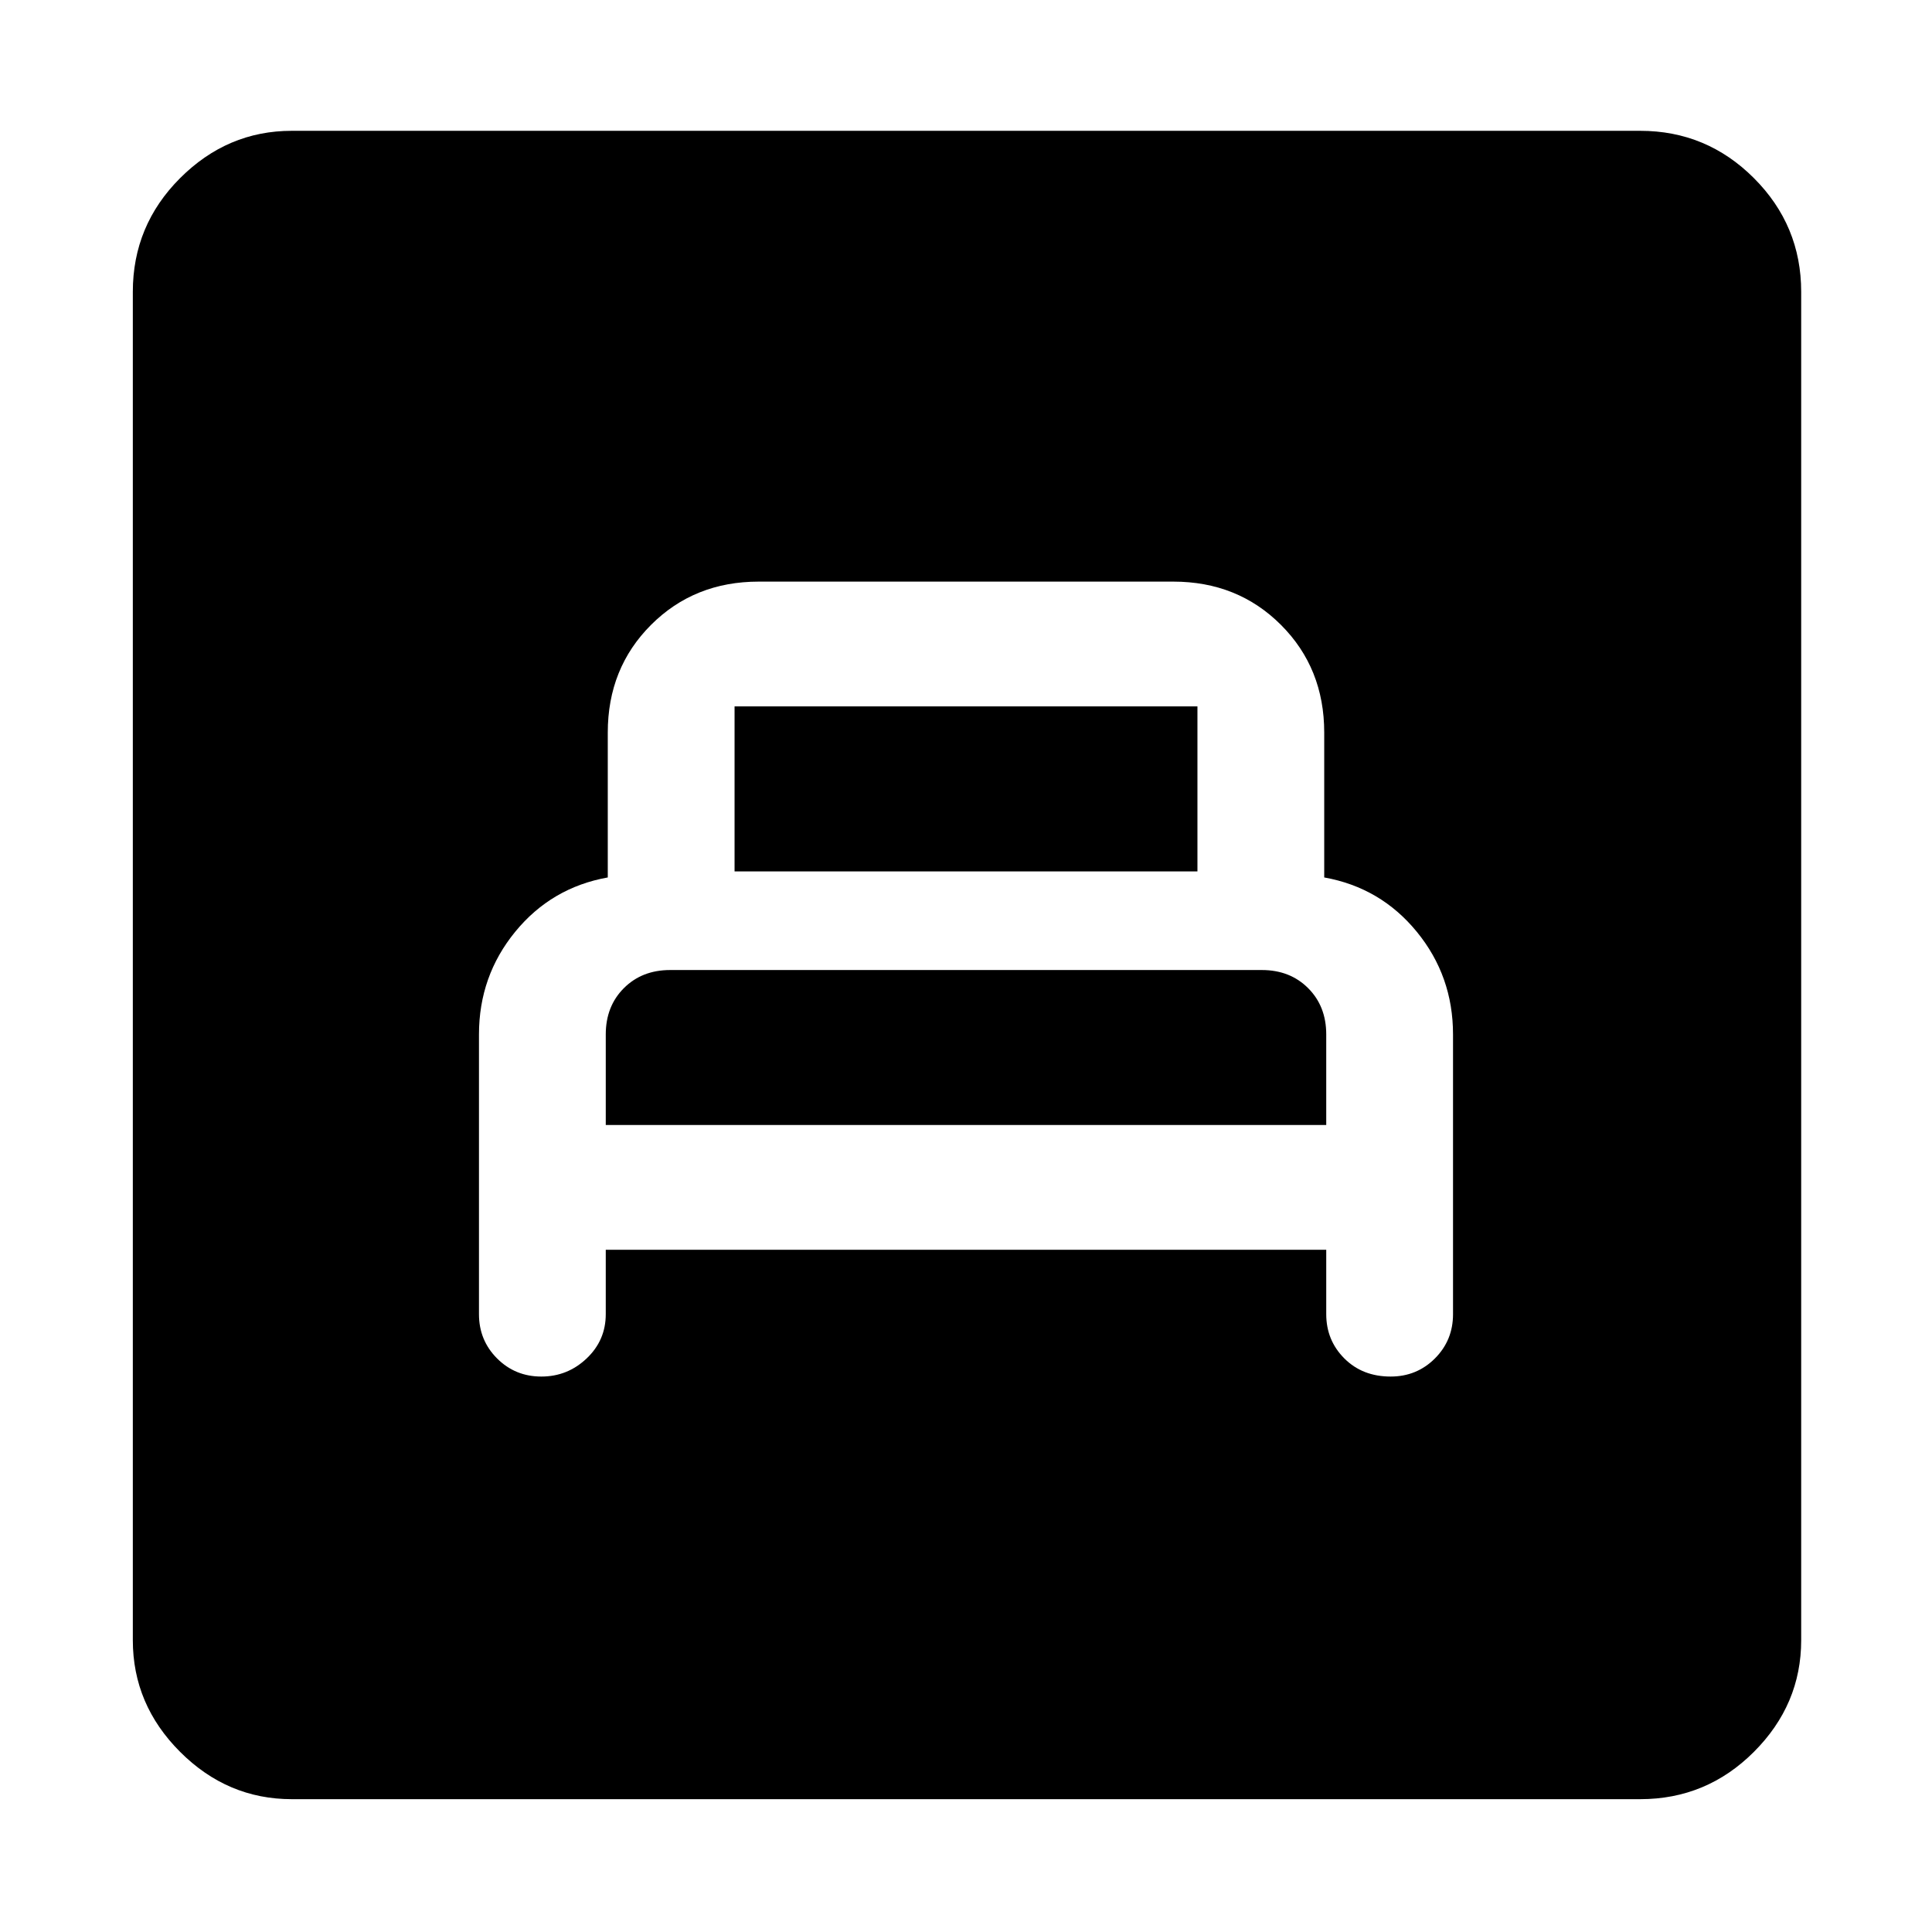 <svg xmlns="http://www.w3.org/2000/svg" width="48" height="48"><path d="M15.05 31.05h17.9v1.6q0 .65.45 1.1.45.45 1.15.45.65 0 1.1-.45.45-.45.45-1.1V25.7q0-1.45-.9-2.55-.9-1.1-2.3-1.35v-3.6q0-1.6-1.075-2.675-1.075-1.075-2.675-1.075h-10.3q-1.6 0-2.675 1.075Q15.1 16.6 15.1 18.2v3.6q-1.4.25-2.3 1.35-.9 1.1-.9 2.55v6.95q0 .65.45 1.1.45.45 1.1.45.65 0 1.125-.45t.475-1.1zm3.2-9.4v-4.1h11.5v4.1zm-3.2 6.3V25.7q0-.7.45-1.15.45-.45 1.15-.45h14.7q.7 0 1.15.45.45.45.45 1.15v2.25zM7.25 44.7q-1.6 0-2.775-1.175Q3.3 42.35 3.3 40.75V7.25q0-1.65 1.175-2.825Q5.65 3.25 7.25 3.25h33.5q1.65 0 2.825 1.175Q44.75 5.6 44.75 7.25v33.5q0 1.6-1.175 2.775Q42.4 44.7 40.75 44.7z"/></svg>